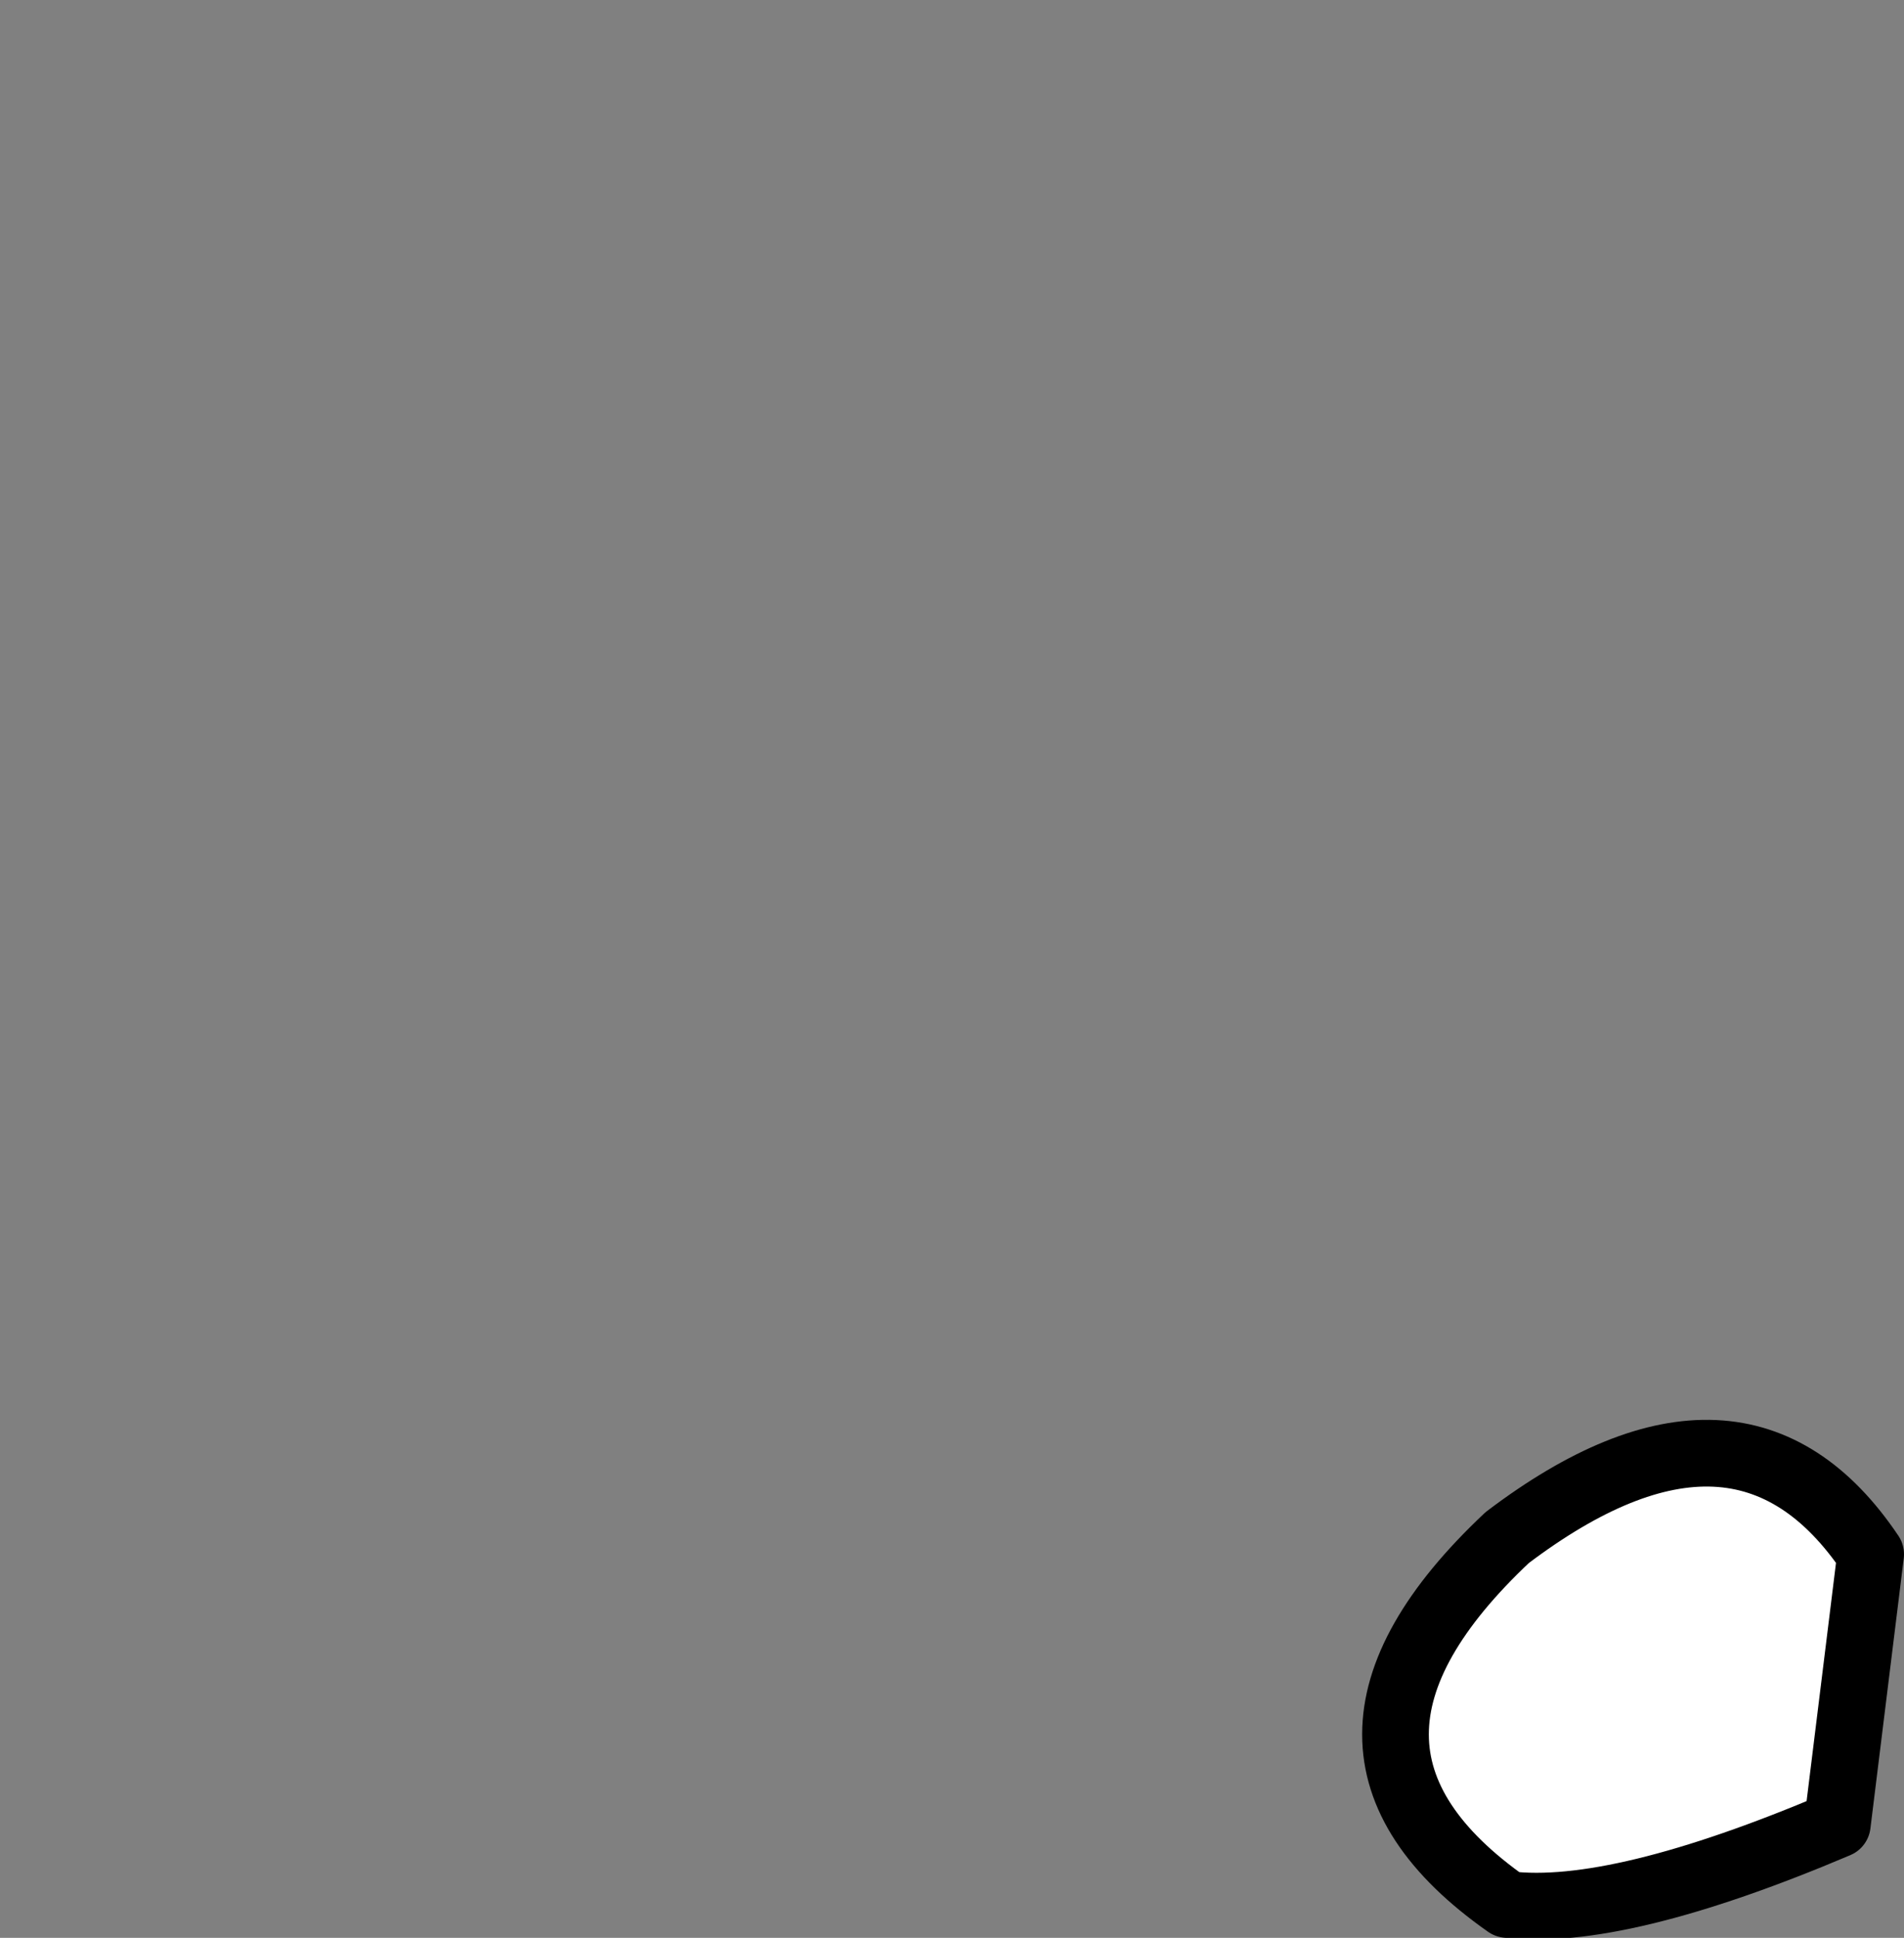 <?xml version="1.0" encoding="UTF-8" standalone="no"?>
<svg xmlns:ffdec="https://www.free-decompiler.com/flash" xmlns:xlink="http://www.w3.org/1999/xlink" ffdec:objectType="morphshape" height="29.05px" width="28.55px" xmlns="http://www.w3.org/2000/svg">
  <rect width="100%" height="100%" fill="#808080" stroke="none"/>
  <g transform="matrix(1.0, 0.0, 0.0, 1.0, 27.6, 27.15)">
    <path d="M-5.0 -4.1 Q-8.35 -0.95 -5.0 1.4 -3.35 1.6 -0.05 0.2 L0.45 -3.85 Q-1.5 -6.75 -5.0 -4.1" fill="#ffffff" fill-rule="evenodd" stroke="none">
      <animate attributeName="fill" dur="2s" repeatCount="indefinite" values="#ffffff;#ffffff"/>
      <animate attributeName="fill-opacity" dur="2s" repeatCount="indefinite" values="1.0;1.0"/>
      <animate attributeName="d" dur="2s" repeatCount="indefinite" values="M-5.0 -4.1 Q-8.35 -0.95 -5.0 1.4 -3.35 1.6 -0.05 0.2 L0.45 -3.85 Q-1.5 -6.75 -5.0 -4.1;M-26.5 -26.2 Q-27.65 -25.1 -26.5 -24.3 -25.9 -24.2 -24.8 -24.7 L-24.6 -26.1 Q-25.55 -26.15 -26.5 -26.2"/>
    </path>
    <path d="M-5.0 -4.1 Q-1.5 -6.75 0.45 -3.85 L-0.05 0.2 Q-3.35 1.6 -5.0 1.4 -8.35 -0.95 -5.0 -4.1 -1.5 -6.75 0.45 -3.85 L-0.05 0.2 Q-3.35 1.6 -5.0 1.4 -8.35 -0.95 -5.0 -4.1 Z" fill="none" stroke="#000000" stroke-linecap="round" stroke-linejoin="round" stroke-width="1.0">
      <animate attributeName="stroke" dur="2s" repeatCount="indefinite" values="#000000;#000001"/>
      <animate attributeName="stroke-width" dur="2s" repeatCount="indefinite" values="1.0;1.0"/>
      <animate attributeName="fill-opacity" dur="2s" repeatCount="indefinite" values="1.0;1.0"/>
      <animate attributeName="d" dur="2s" repeatCount="indefinite" values="M-5.0 -4.1 Q-1.5 -6.75 0.45 -3.85 L-0.05 0.2 Q-3.35 1.6 -5.0 1.4 -8.35 -0.95 -5.0 -4.1 -1.5 -6.75 0.45 -3.85 L-0.05 0.2 Q-3.35 1.6 -5.0 1.4 -8.35 -0.95 -5.0 -4.1 Z;M-26.5 -26.2 Q-25.55 -26.15 -24.6 -26.1 L-24.8 -24.7 Q-25.9 -24.2 -26.5 -24.3 -27.65 -25.1 -26.5 -26.2 -25.55 -26.15 -24.6 -26.1 L-24.8 -24.7 Q-25.9 -24.2 -26.5 -24.3 -27.65 -25.1 -26.5 -26.2 Z"/>
    </path>
  </g>
</svg>
